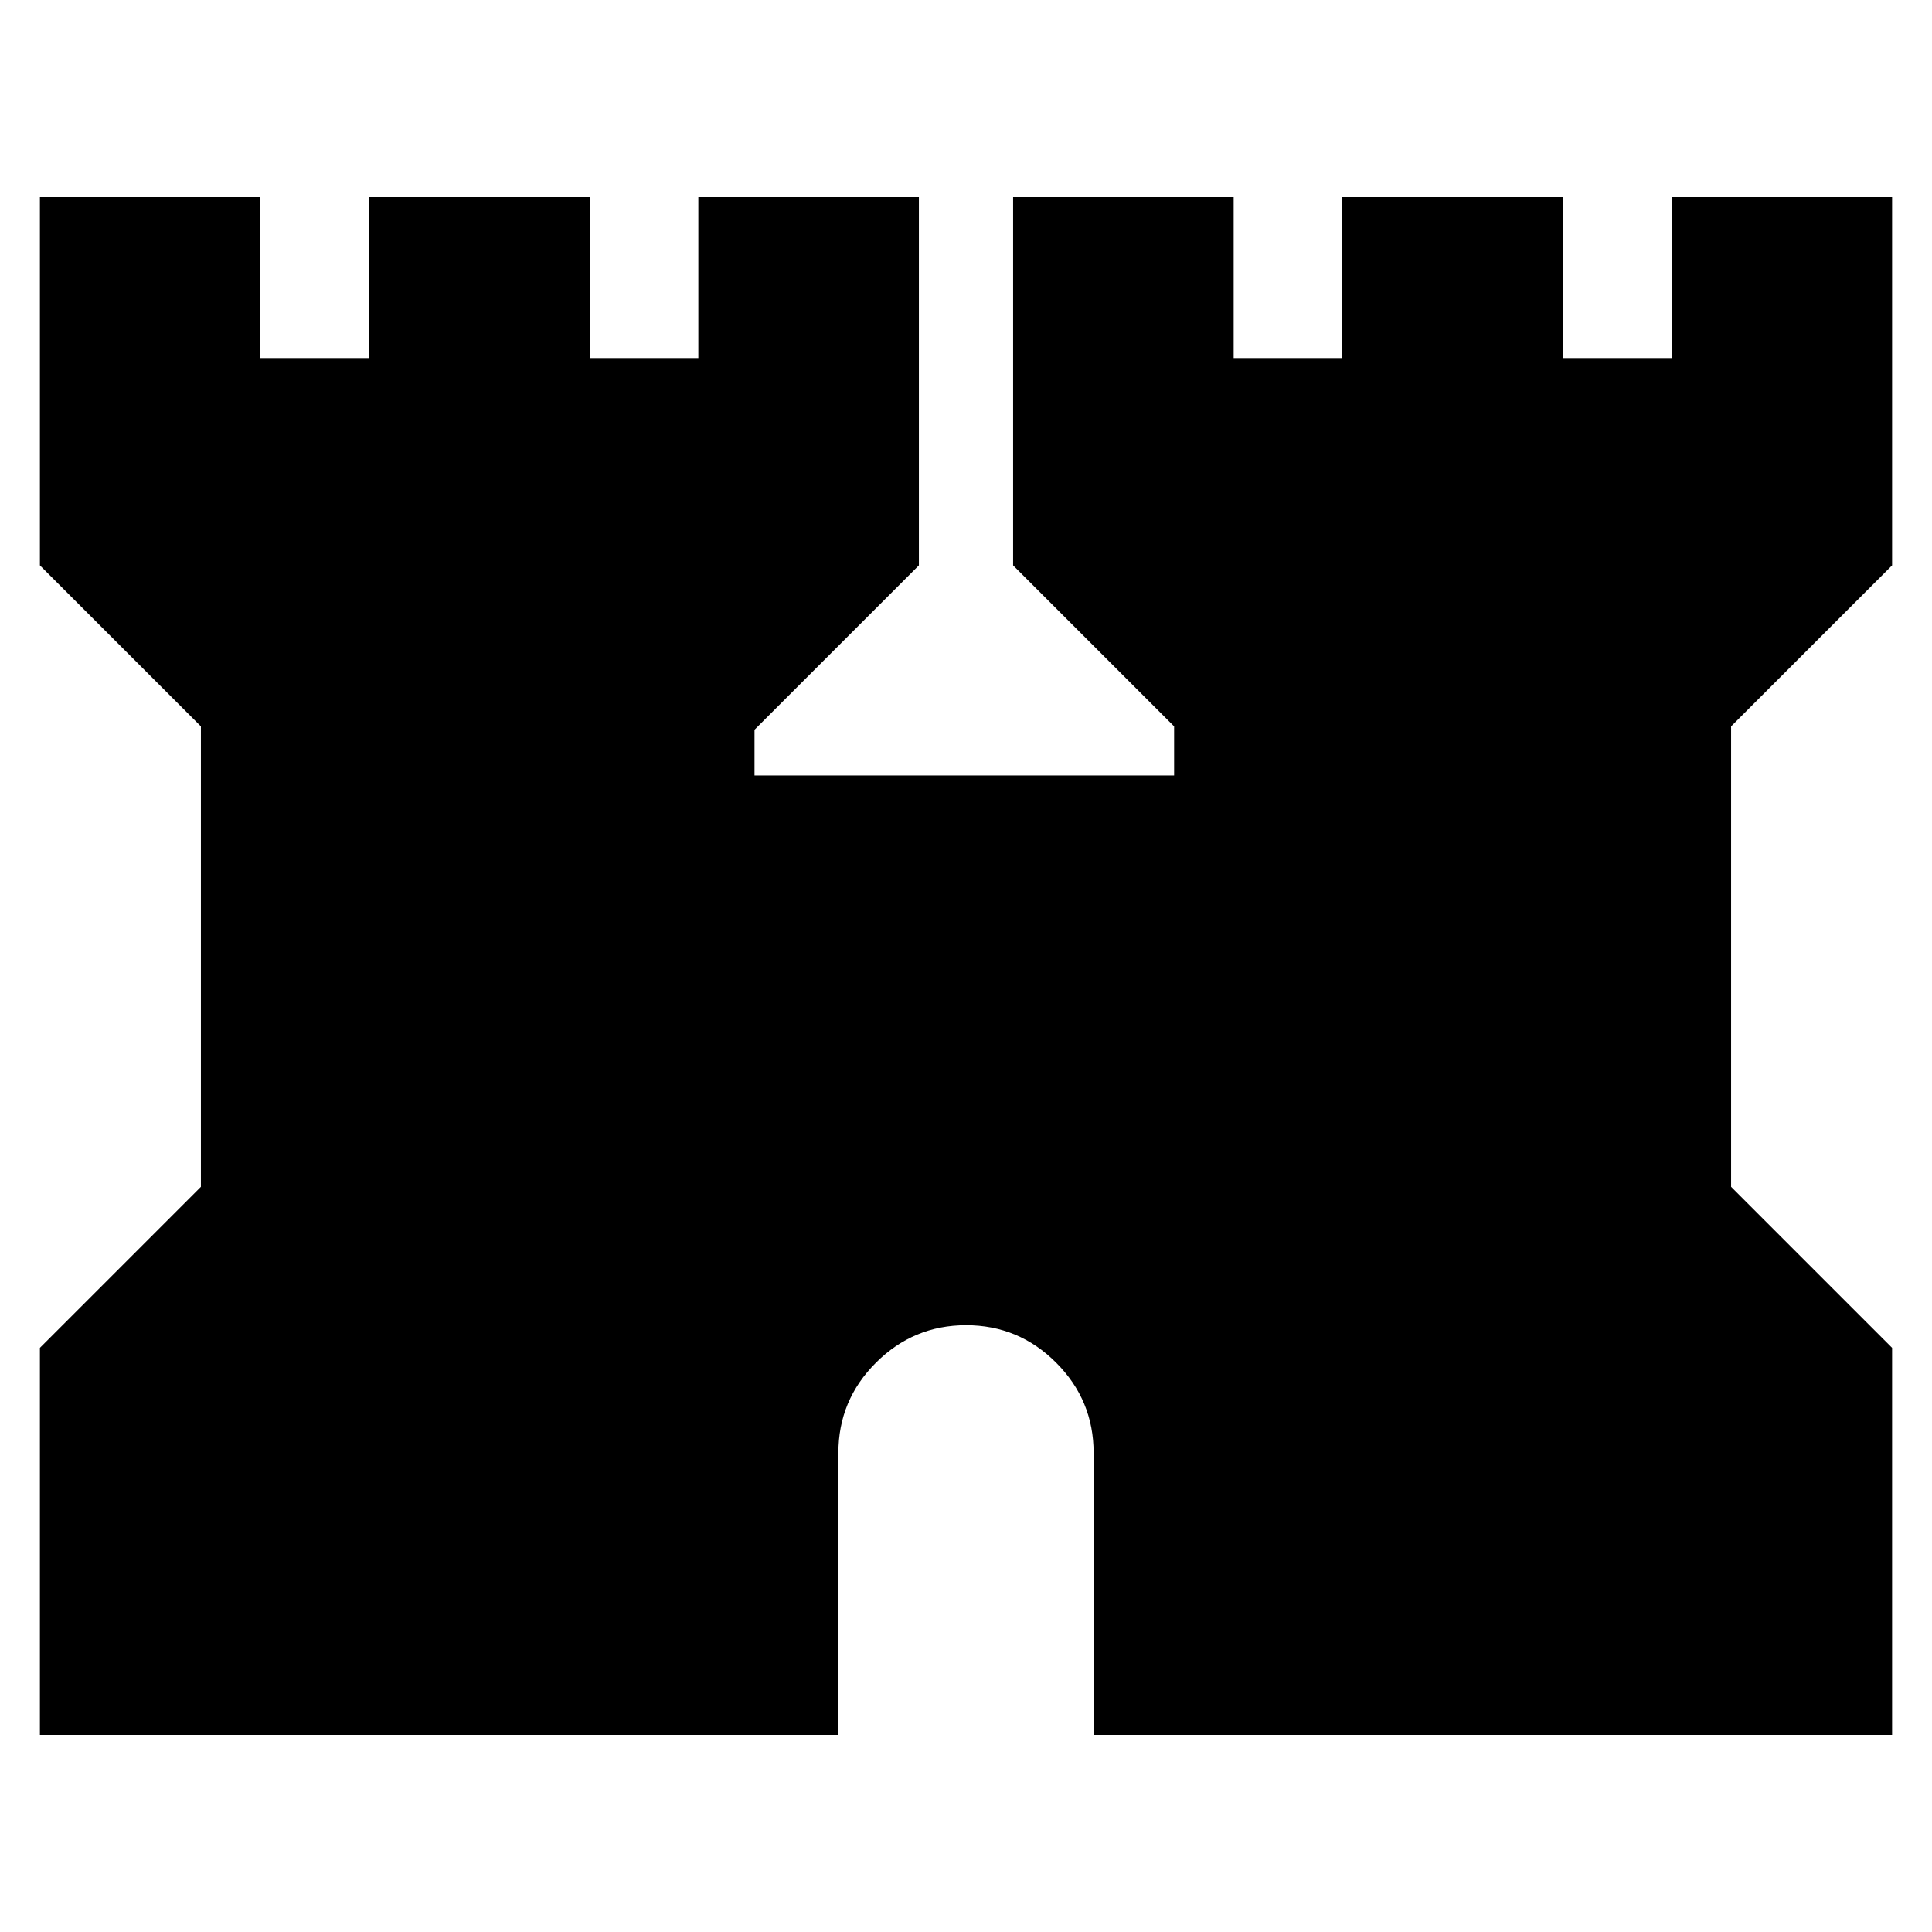 <svg xmlns="http://www.w3.org/2000/svg" height="24" viewBox="0 -960 960 960" width="24"><path d="M19.83-97.91v-192.35l80-80v-228.81l-80-80v-183.02h109.34v80h54.24v-80H293v80h54v-80h109.59v183.02l-81.68 81.68v22.72h208.5v-24.4l-80-80v-183.02H613v80h54v-80h109.59v80h54.24v-80h109.34v183.02l-80 80v228.81l80 80v192.35H543.41v-140.18q0-26.15-18.61-44.78-18.61-18.63-44.75-18.63t-44.8 18.63q-18.66 18.63-18.66 44.78v140.18H19.83Z"/></svg>